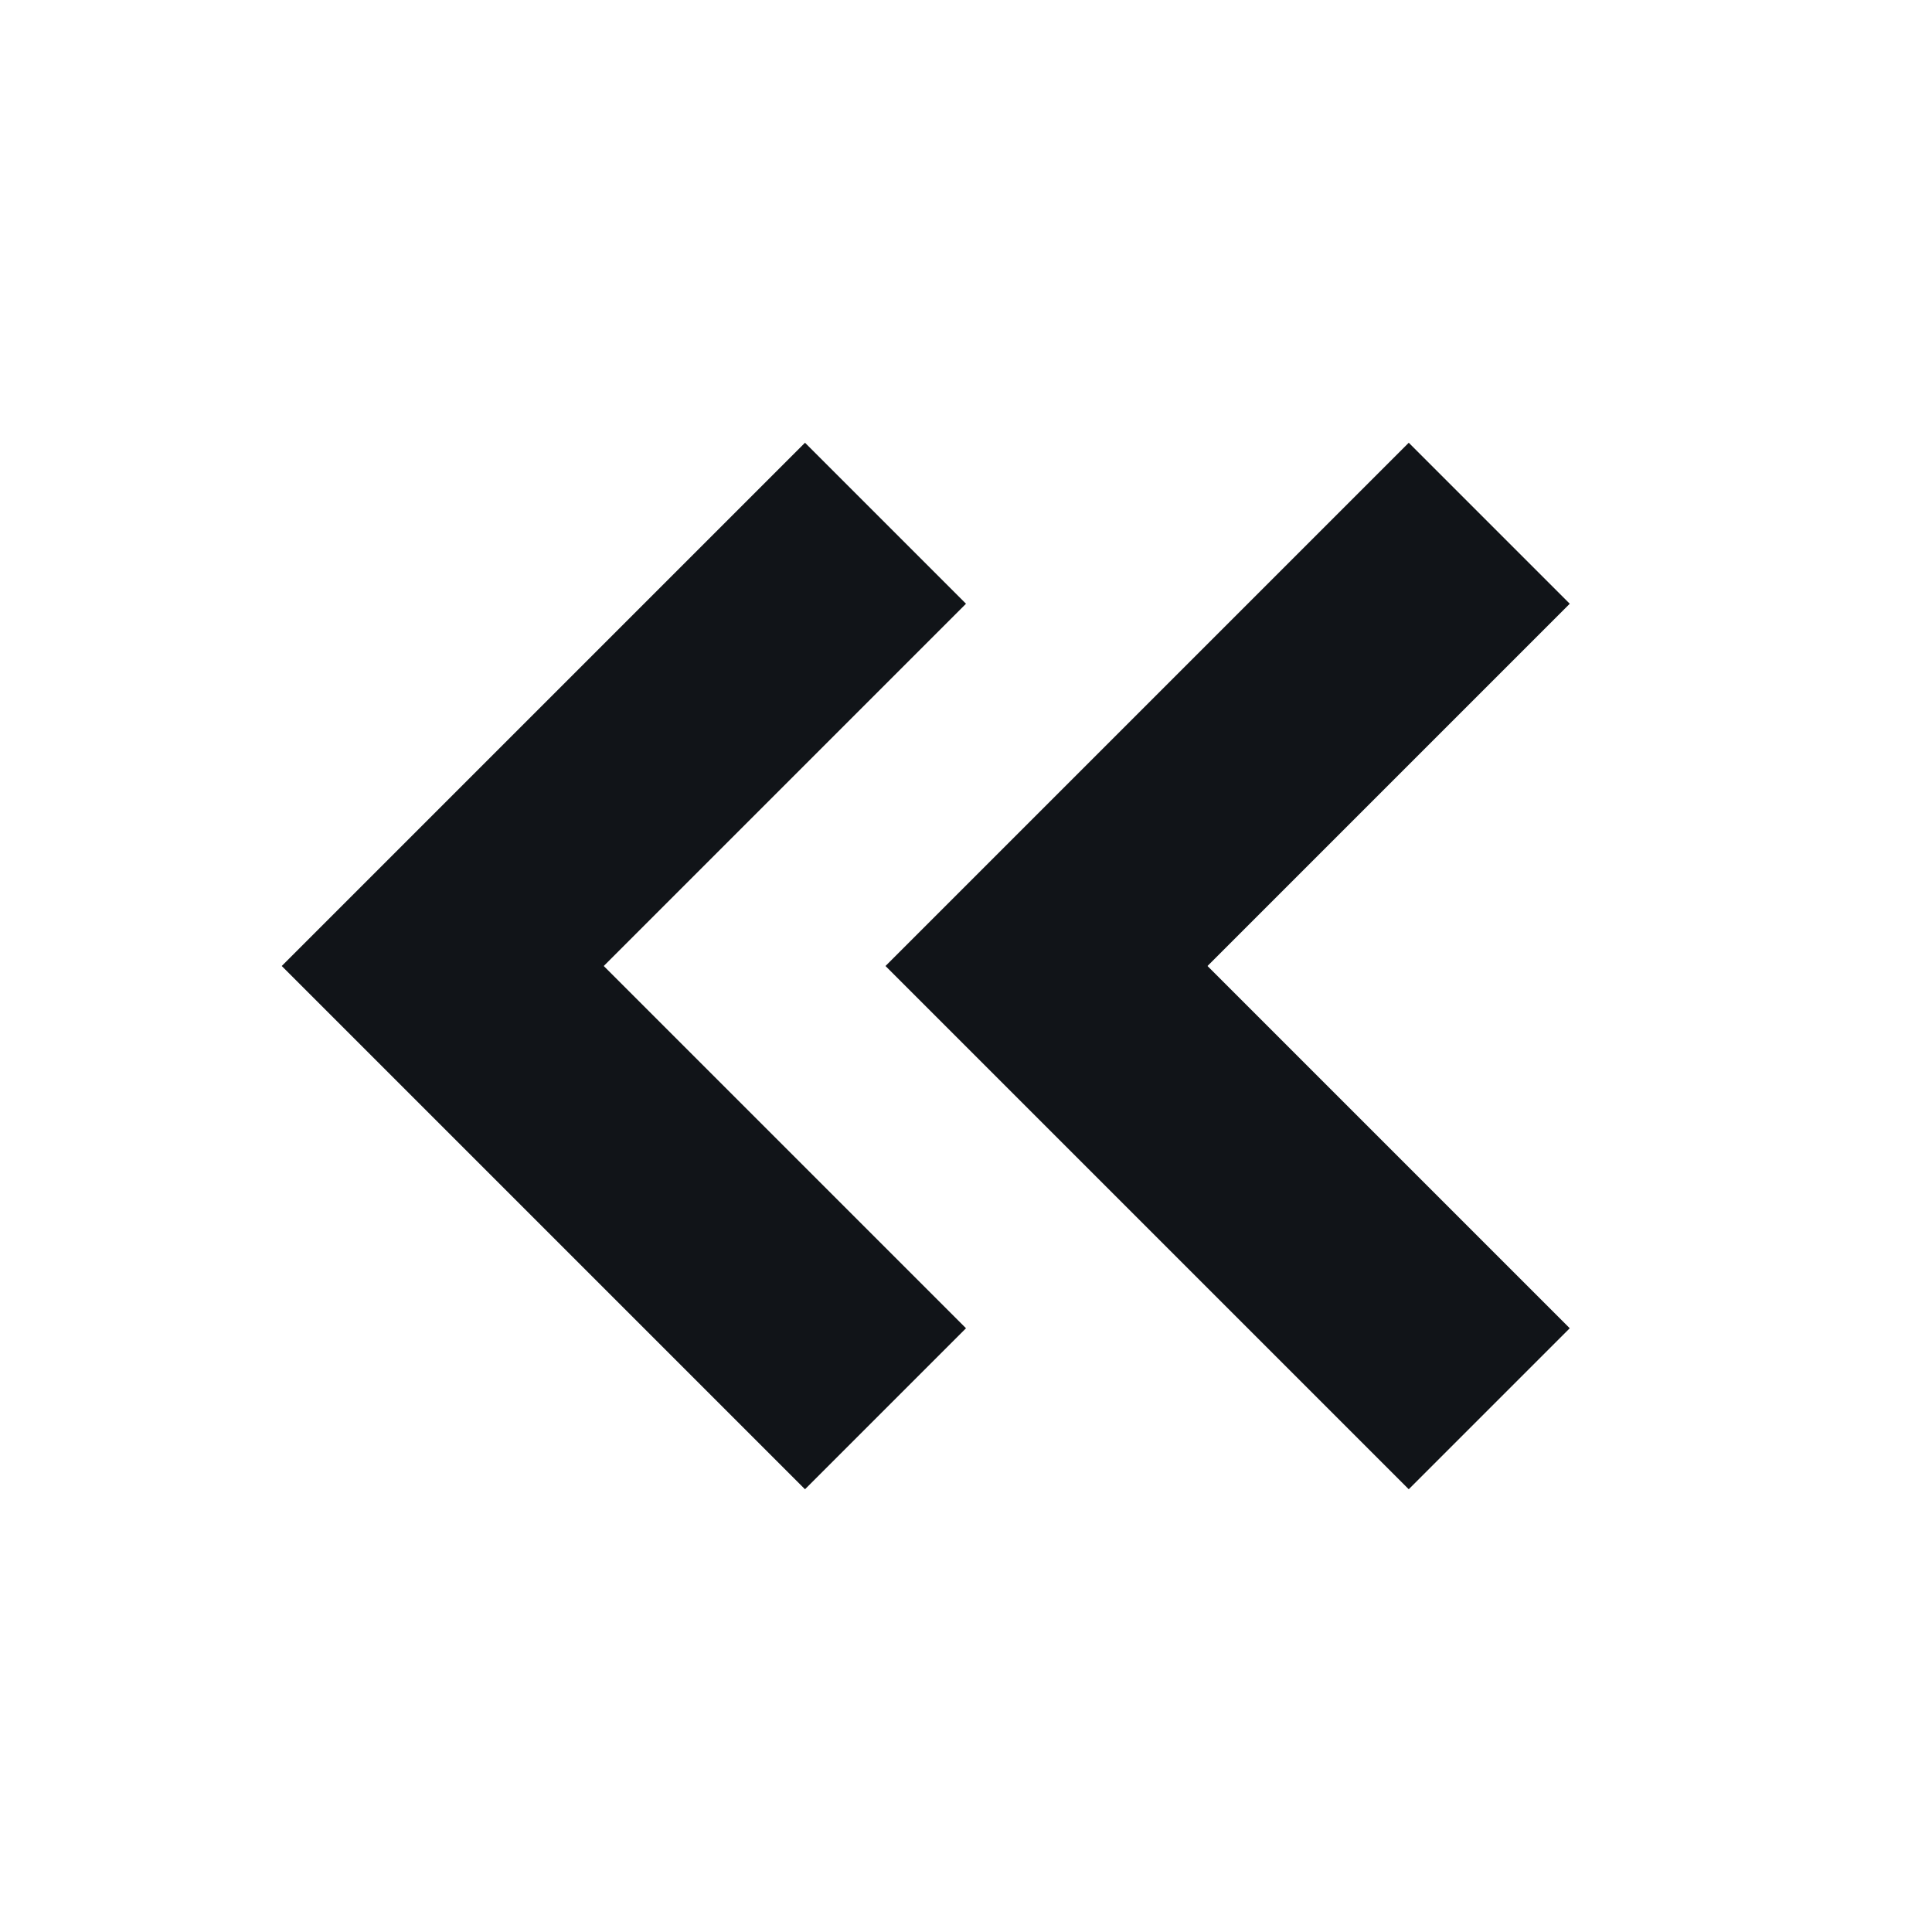 <svg width="24" height="24" viewBox="0 0 24 24" fill="none" xmlns="http://www.w3.org/2000/svg">
<path d="M12 16.5L7.5 12L12 7.5L10 5.5L3.5 12L10 18.5L12 16.5Z" fill="#111418"/>
<path d="M19.5 16.5L15 12L19.5 7.5L17.5 5.5L11 12L17.5 18.5L19.5 16.5Z" fill="#111418"/>
</svg>
